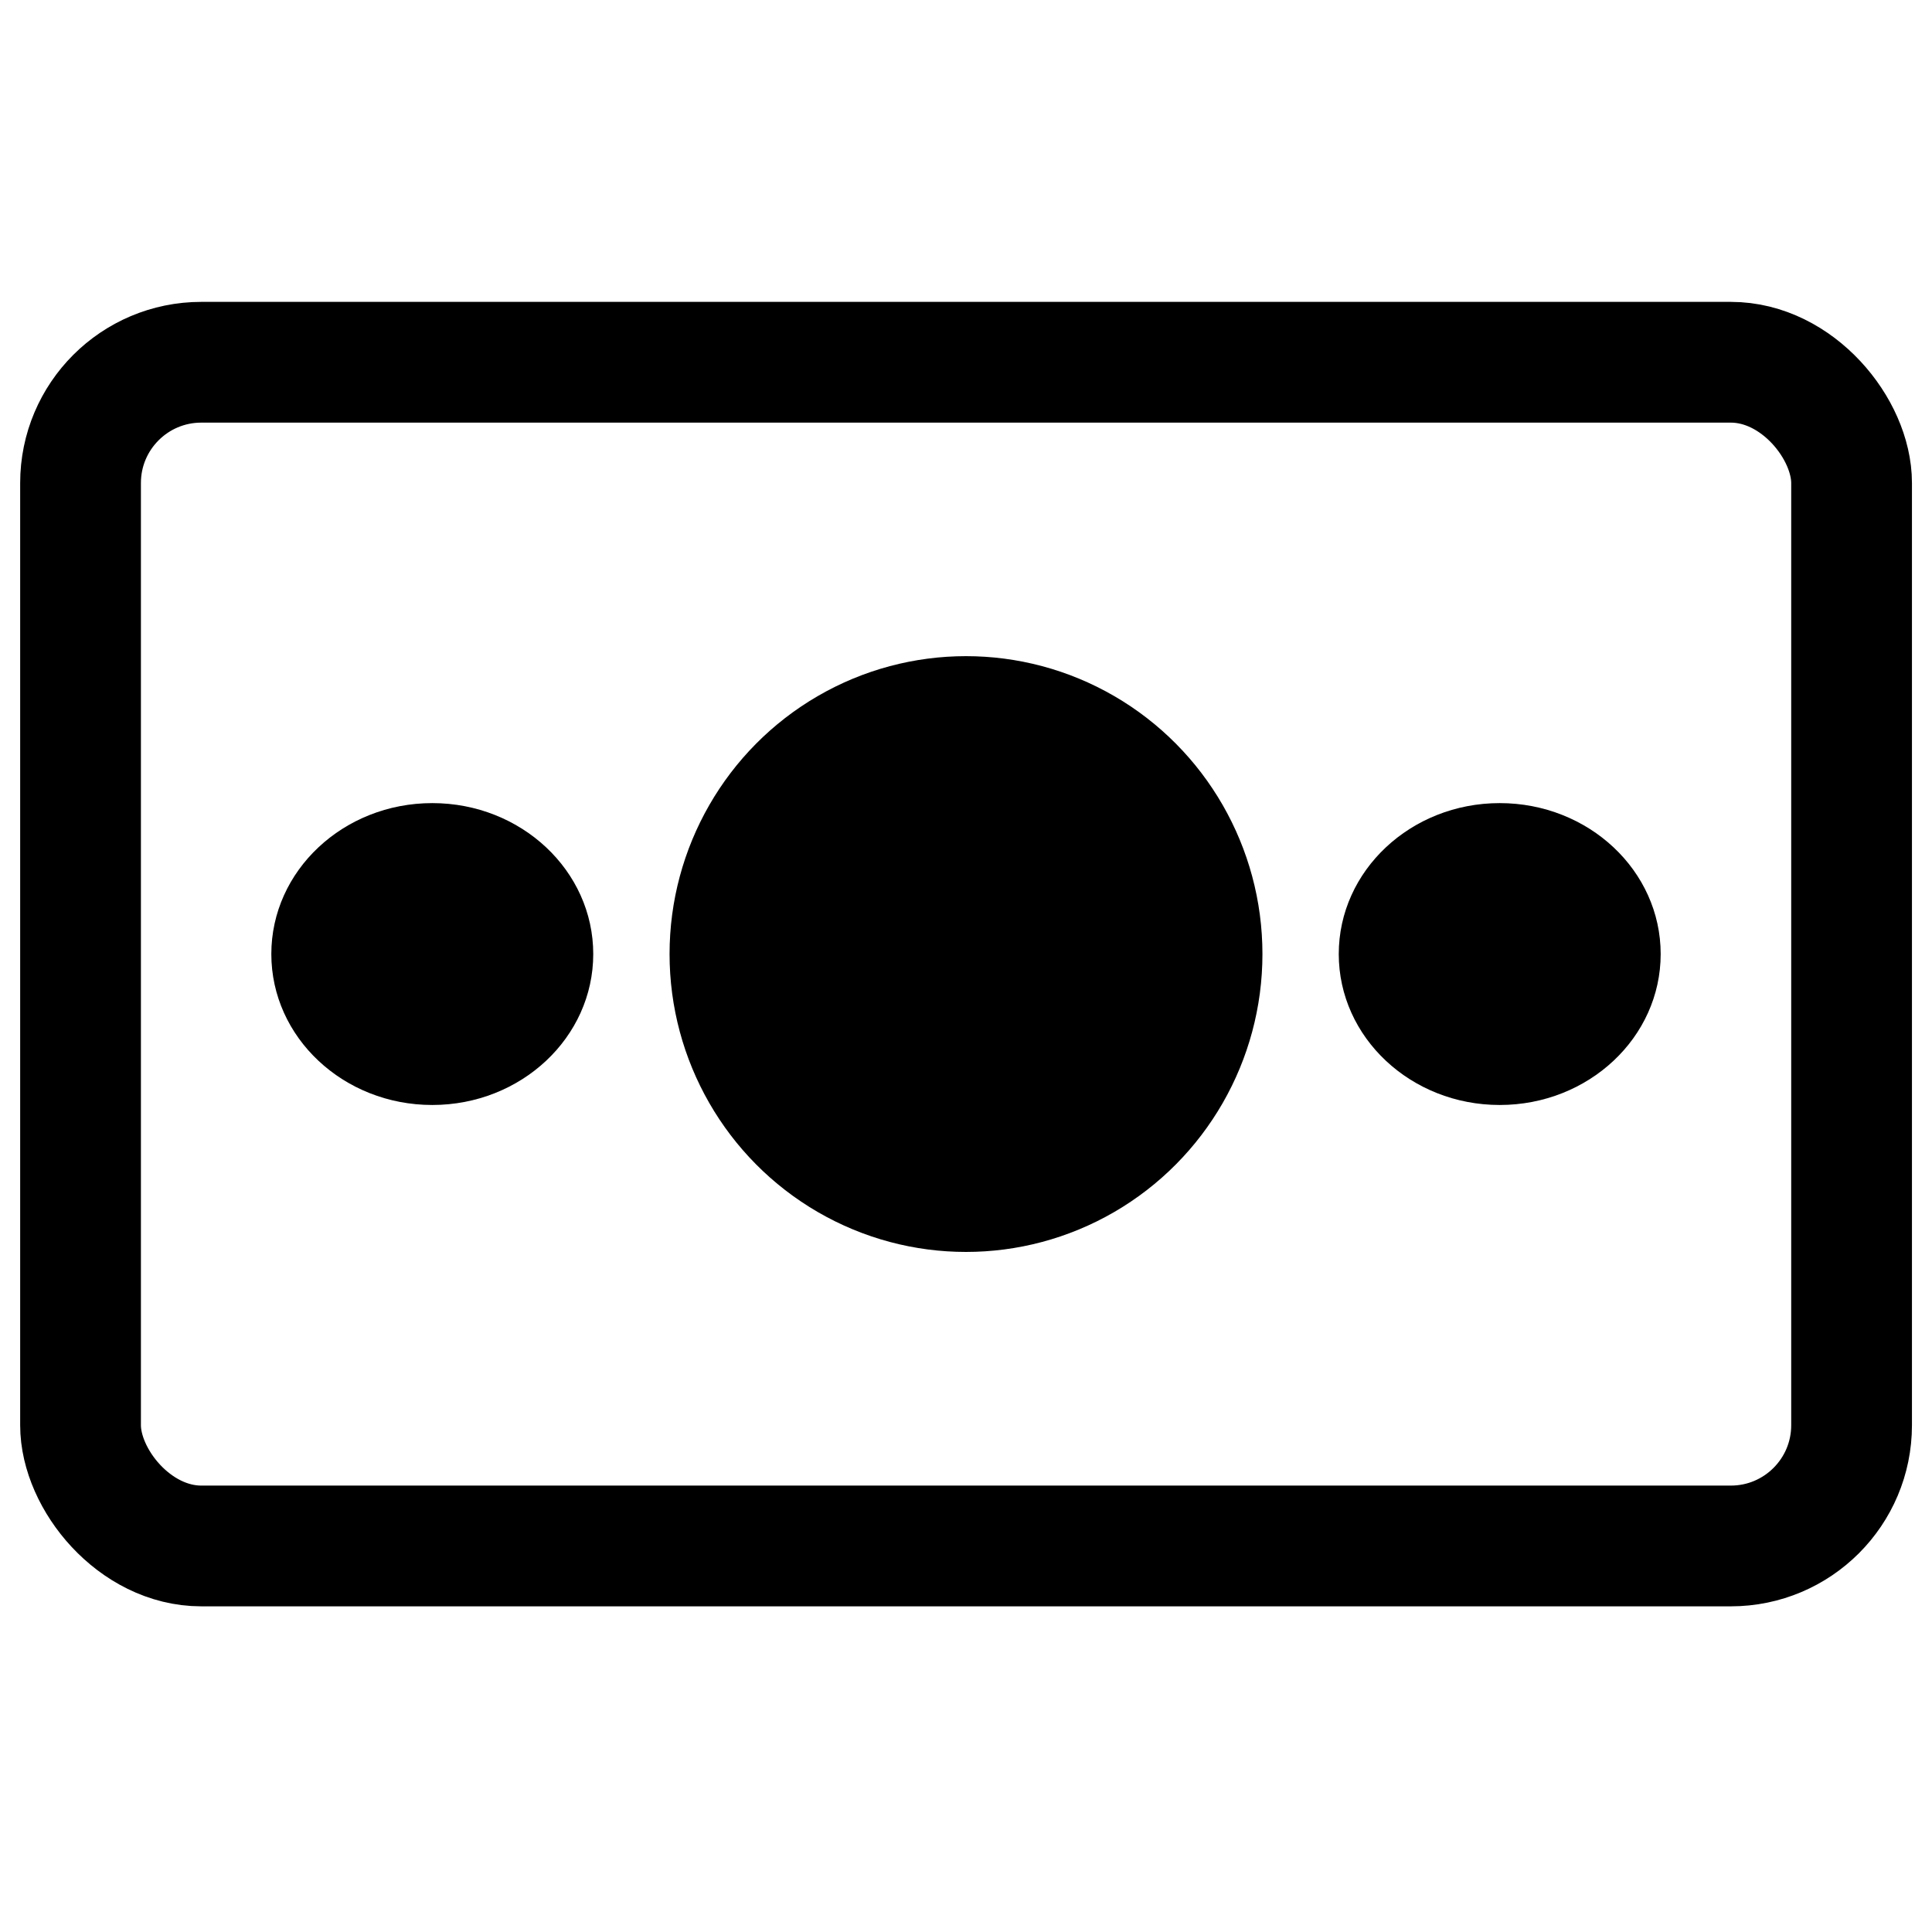 <svg xmlns="http://www.w3.org/2000/svg" viewBox="0 0 16 16"><g fill="none" fill-rule="evenodd"><rect width="14.667" height="9.803" x=".667" y="3" stroke="#000" rx="1"/><ellipse cx="8" cy="7.901" fill="#000" fill-rule="nonzero" rx="2.455" ry="2.467"/><ellipse cx="3.58" cy="7.901" fill="#000" fill-rule="nonzero" rx="1.333" ry="1.25"/><ellipse cx="12.42" cy="7.901" fill="#000" fill-rule="nonzero" rx="1.333" ry="1.25"/></g></svg>